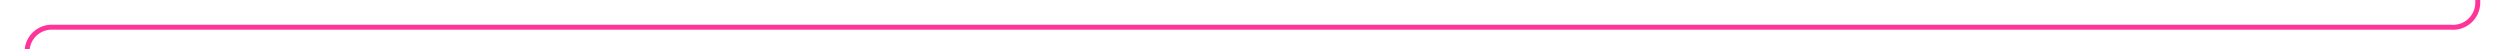 ﻿<?xml version="1.0" encoding="utf-8"?>
<svg version="1.1" xmlns:xlink="http://www.w3.org/1999/xlink" width="506px" height="10px" preserveAspectRatio="xMinYMid meet" viewBox="2213 1929  506 8" xmlns="http://www.w3.org/2000/svg">
  <path d="M 2218.5 1943  L 2218.5 1938  A 5 5 0 0 1 2223.5 1933.5 L 2709 1933.5  A 5 5 0 0 0 2714.5 1928.5 L 2714.5 1852  A 5 5 0 0 1 2719.5 1847.5 L 2724 1847.5  " stroke-width="1" stroke="#ff3399" fill="none" />
  <path d="M 2218.5 1938  A 3 3 0 0 0 2215.5 1941 A 3 3 0 0 0 2218.5 1944 A 3 3 0 0 0 2221.5 1941 A 3 3 0 0 0 2218.5 1938 Z " fill-rule="nonzero" fill="#ff3399" stroke="none" />
</svg>